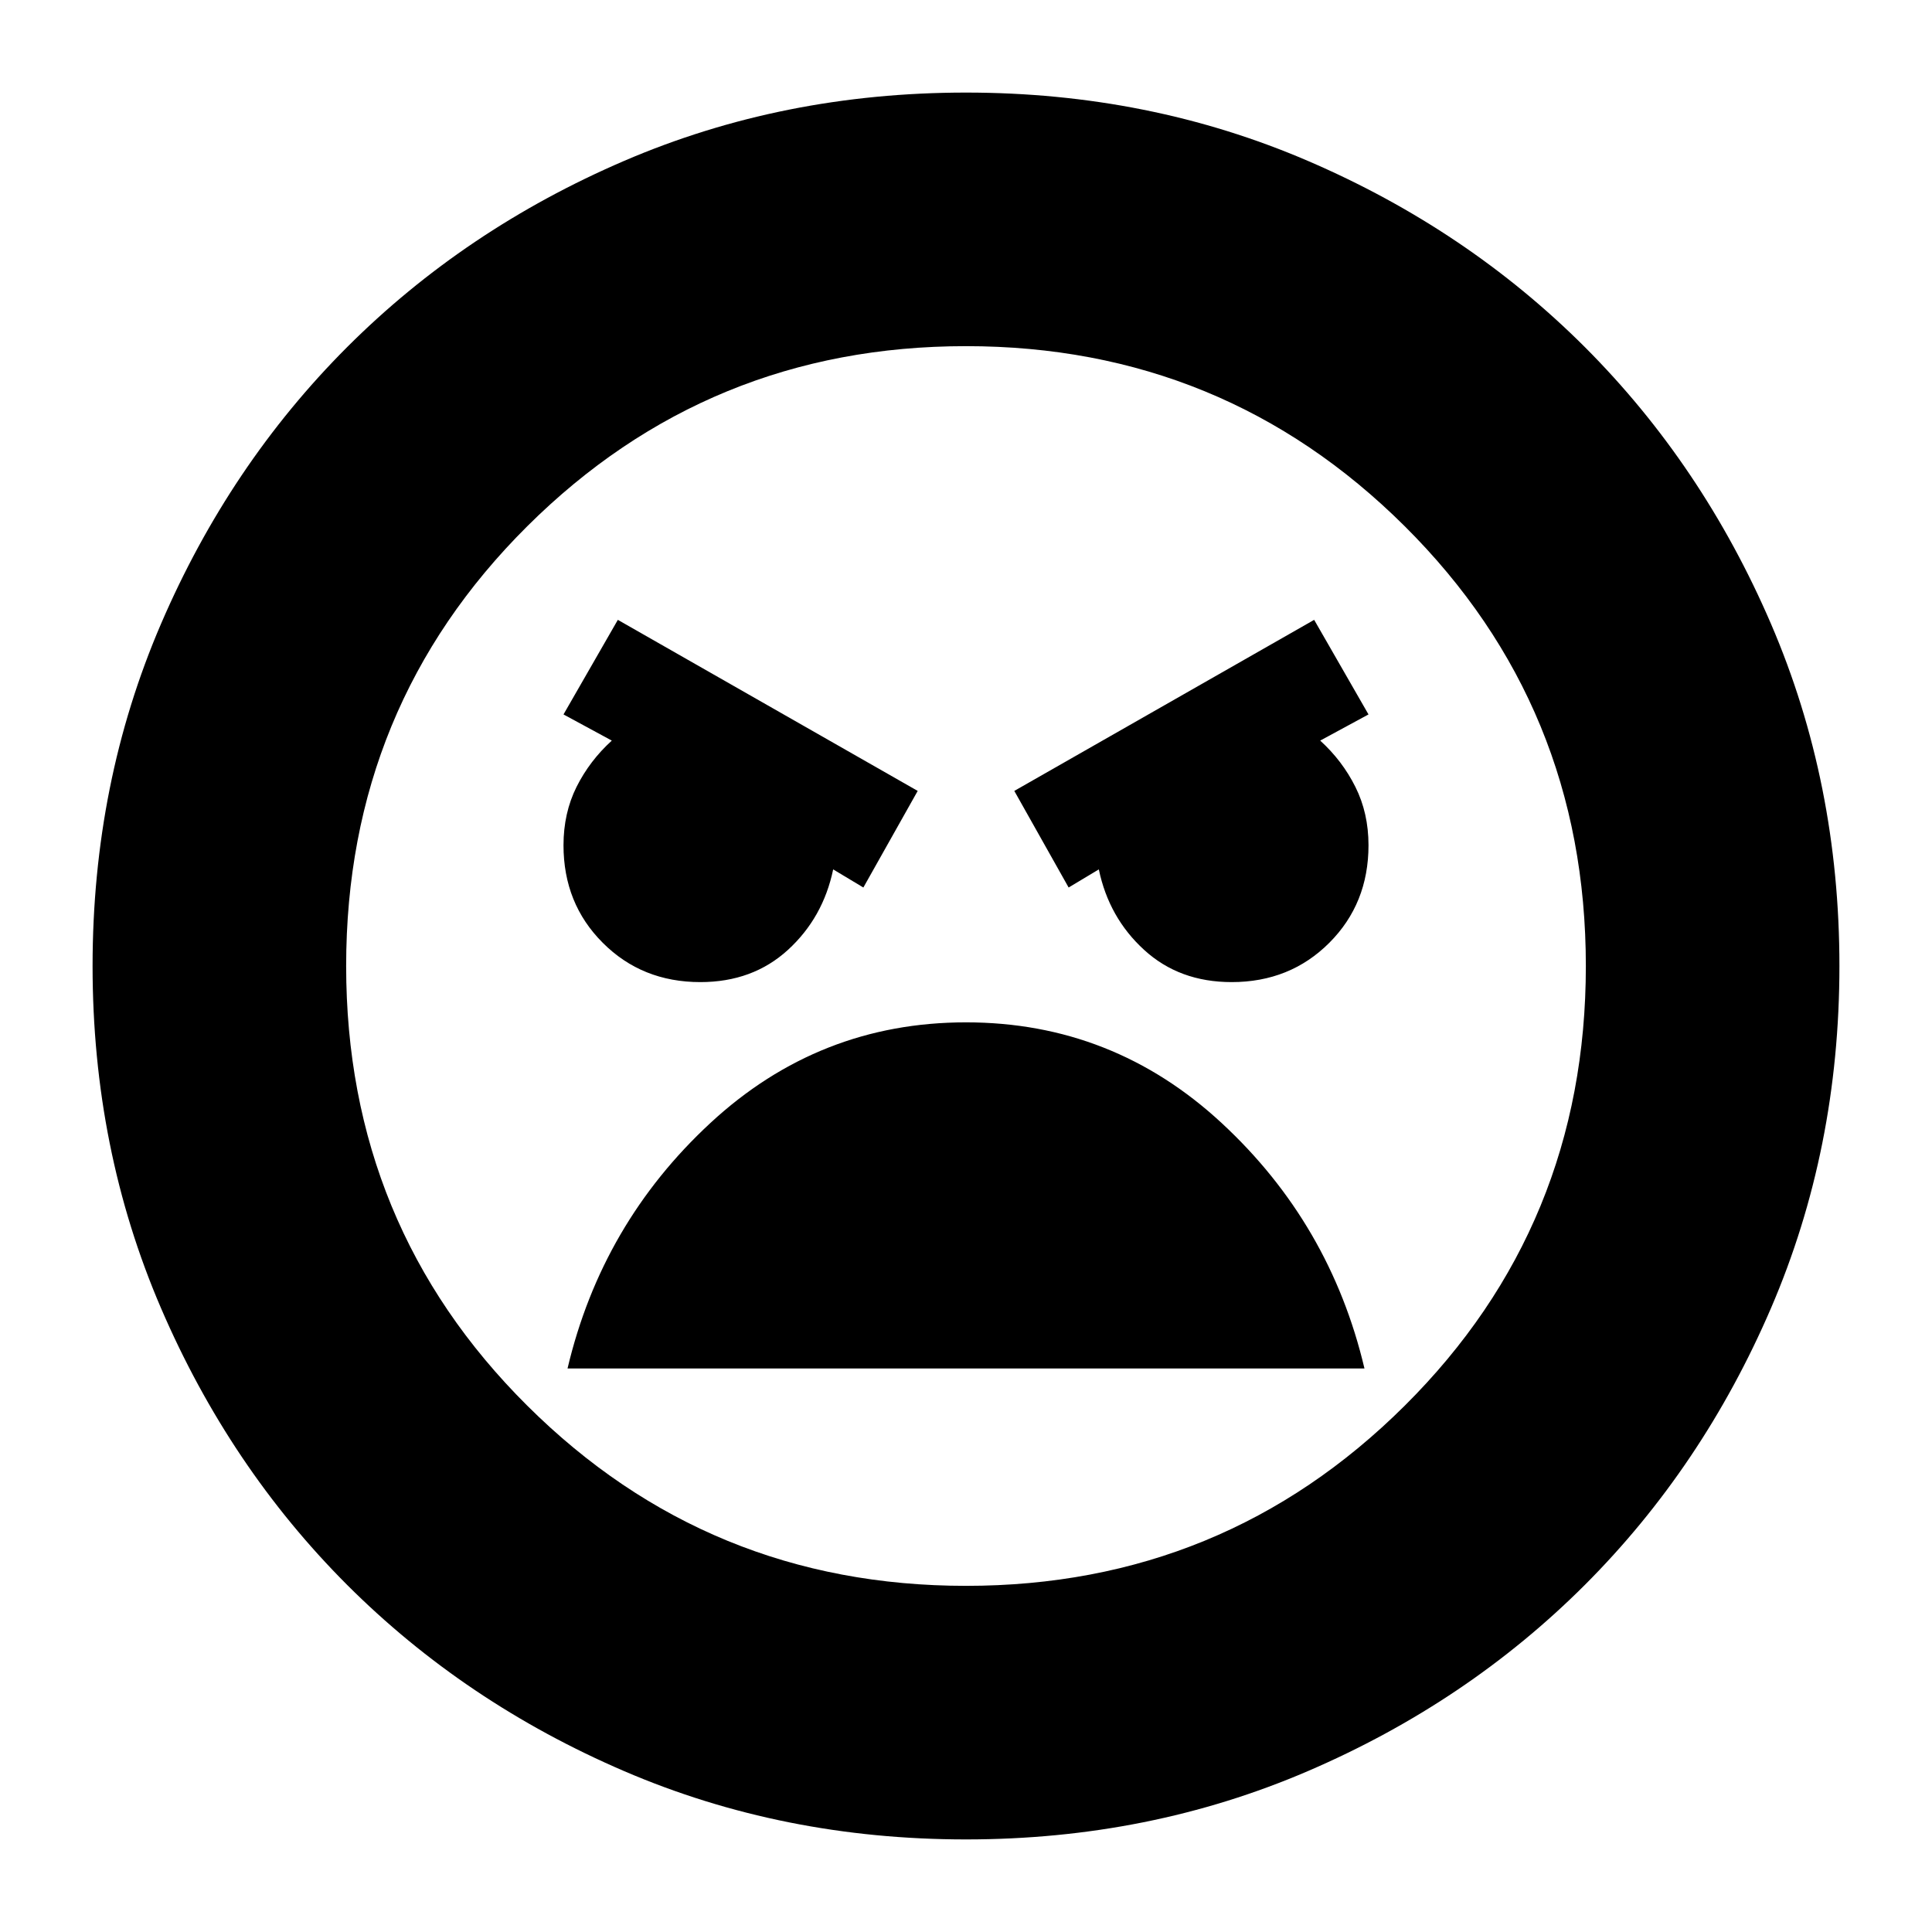 <svg xmlns="http://www.w3.org/2000/svg" height="24" width="24"><path d="M12 22.85Q9.725 22.85 7.75 22Q5.775 21.15 4.312 19.688Q2.85 18.225 2 16.25Q1.15 14.275 1.15 12Q1.15 9.725 2 7.75Q2.85 5.775 4.312 4.312Q5.775 2.85 7.75 2Q9.725 1.15 12 1.15Q14.275 1.15 16.25 2Q18.225 2.85 19.688 4.312Q21.15 5.775 22 7.75Q22.85 9.725 22.85 12Q22.85 14.275 22 16.25Q21.15 18.225 19.688 19.688Q18.225 21.15 16.25 22Q14.275 22.85 12 22.85ZM12 19.7Q15.2 19.7 17.45 17.462Q19.7 15.225 19.7 12Q19.7 8.775 17.45 6.537Q15.2 4.3 12 4.3Q8.8 4.3 6.55 6.537Q4.3 8.775 4.3 12Q4.3 15.225 6.55 17.462Q8.8 19.7 12 19.7ZM13.275 11.025 13.65 10.8Q13.775 11.4 14.213 11.8Q14.65 12.2 15.3 12.2Q16.025 12.2 16.513 11.712Q17 11.225 17 10.5Q17 10.1 16.837 9.775Q16.675 9.45 16.4 9.2L17 8.875L16.325 7.7L12.6 9.825ZM10.725 11.025 11.4 9.825 7.675 7.7 7 8.875 7.6 9.2Q7.325 9.45 7.162 9.775Q7 10.1 7 10.5Q7 11.225 7.488 11.712Q7.975 12.2 8.7 12.2Q9.35 12.2 9.788 11.8Q10.225 11.4 10.35 10.8ZM12 12.7Q10.175 12.7 8.825 13.95Q7.475 15.2 7.05 17H16.95Q16.525 15.2 15.175 13.95Q13.825 12.7 12 12.7ZM12 12Q12 12 12 12Q12 12 12 12Q12 12 12 12Q12 12 12 12Q12 12 12 12Q12 12 12 12Q12 12 12 12Q12 12 12 12Z"/></svg>